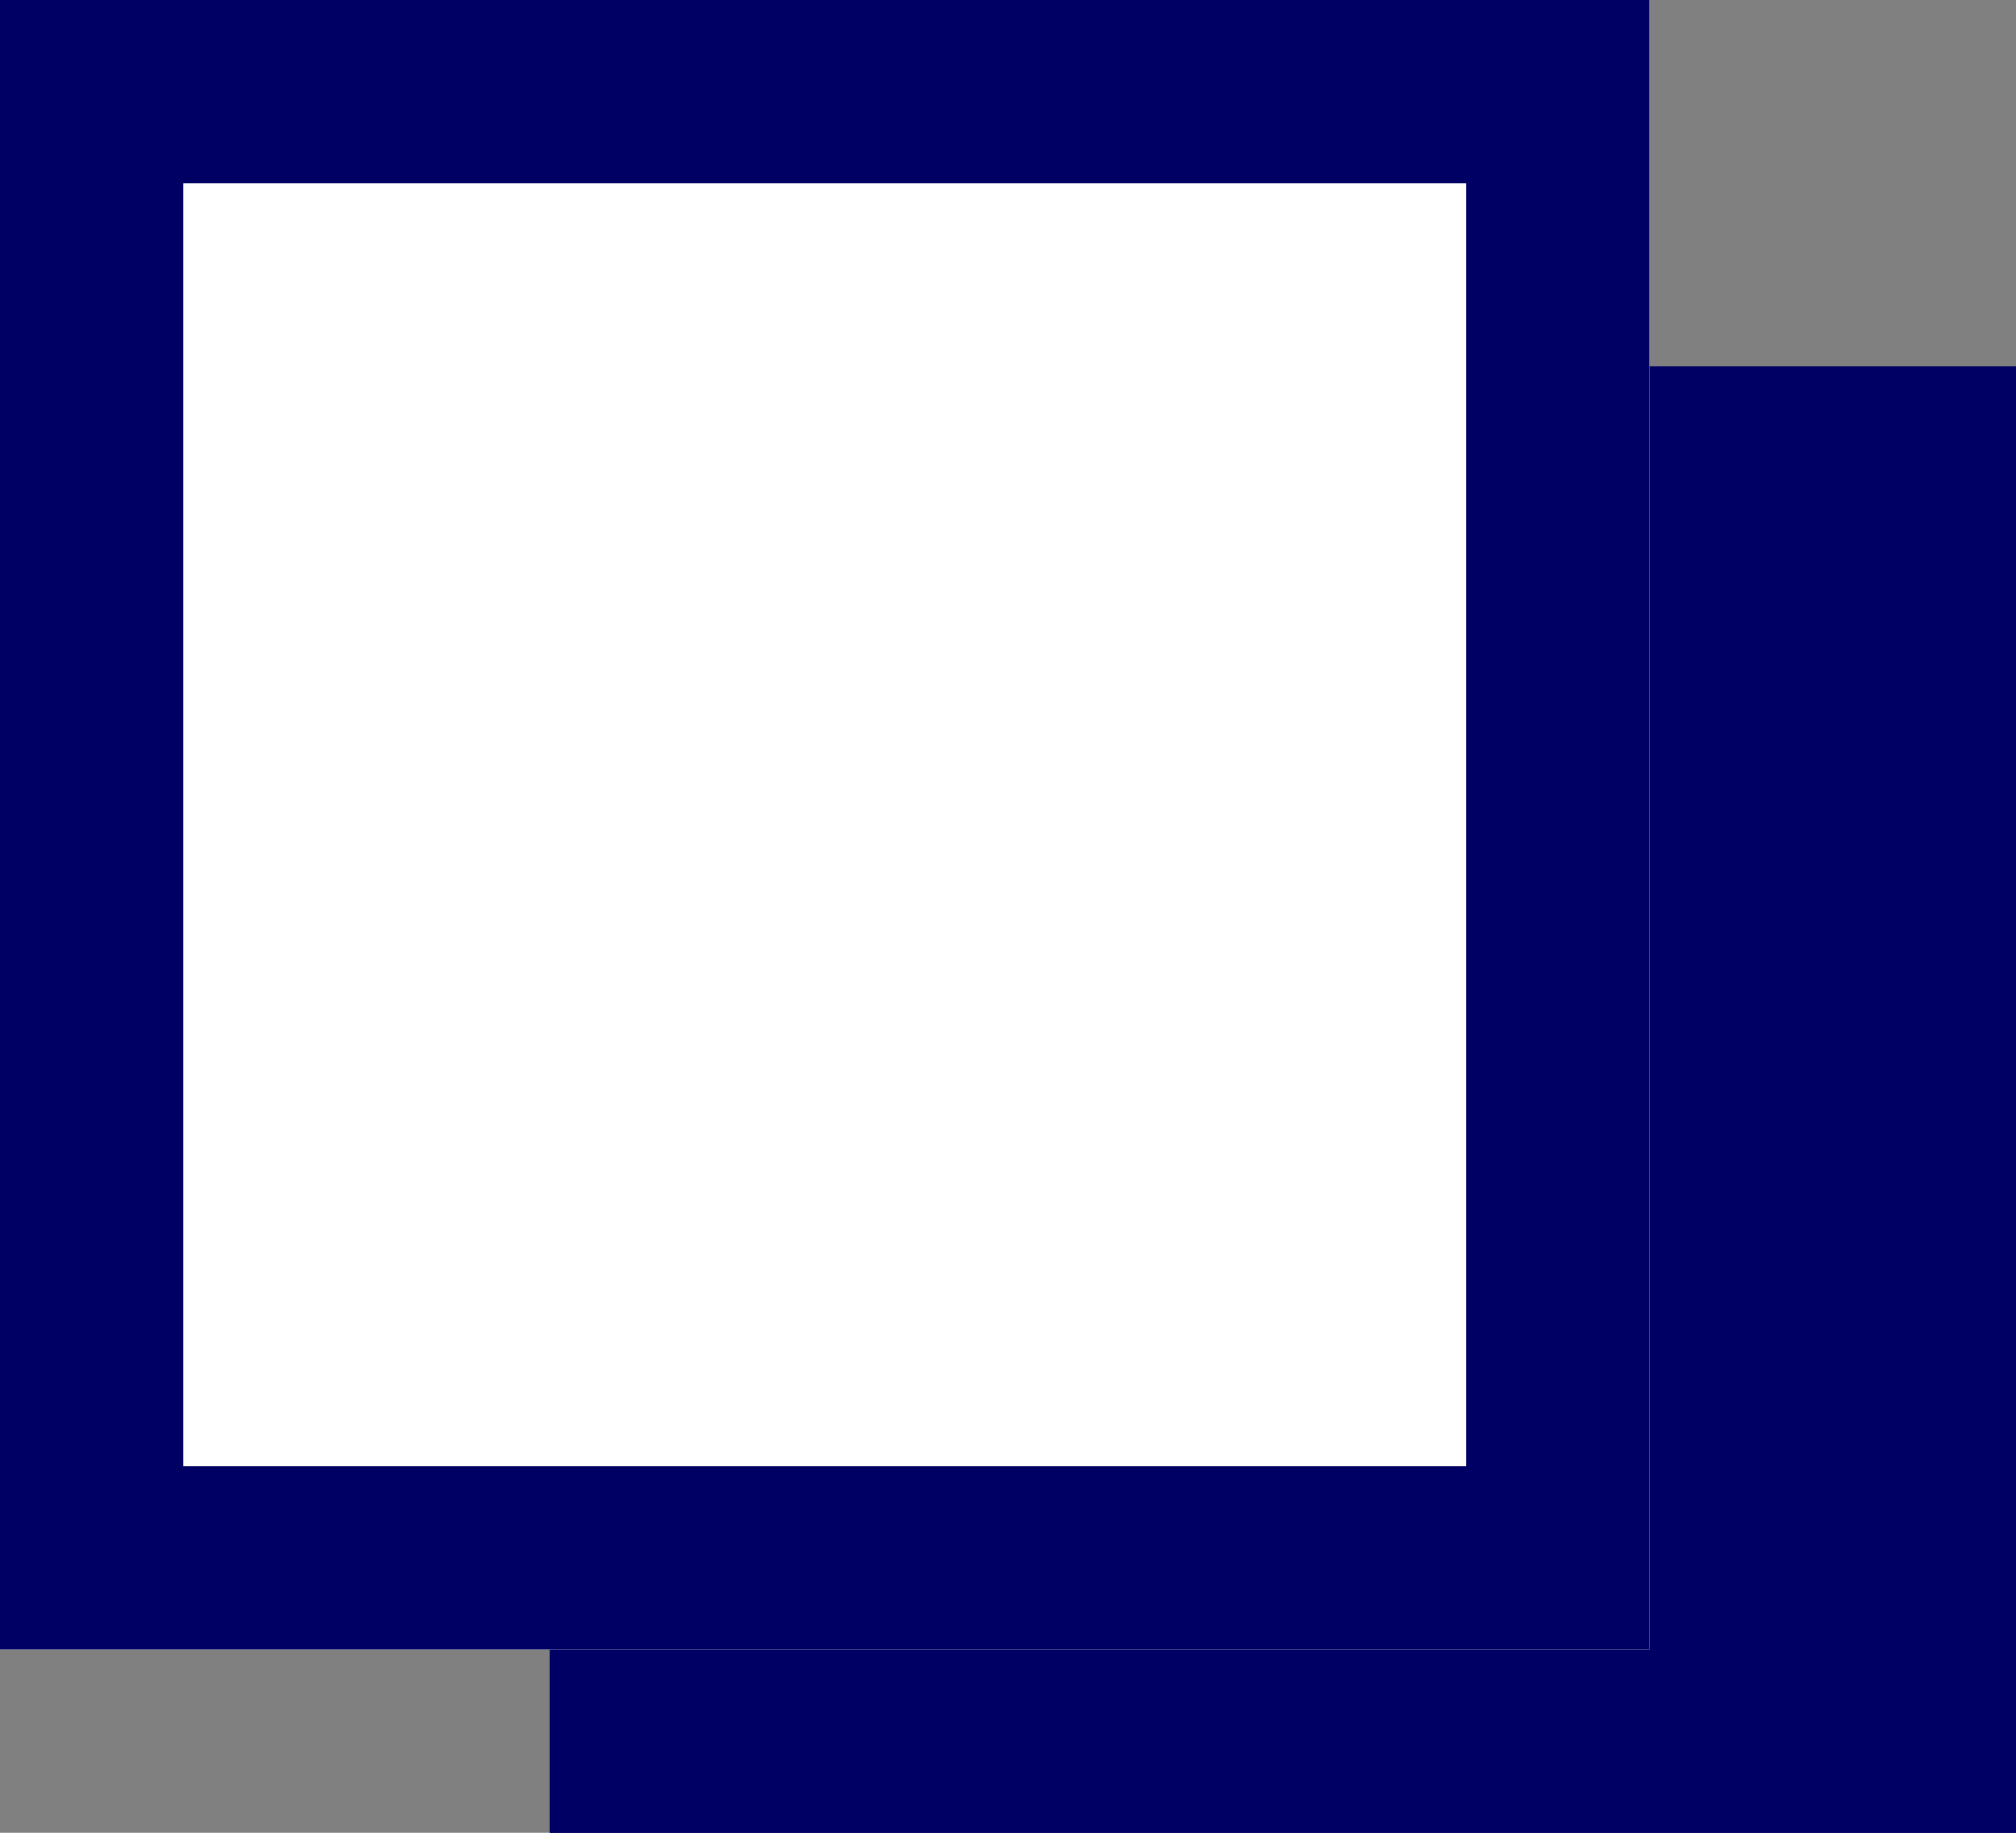 <svg xmlns="http://www.w3.org/2000/svg" width="11" height="10"><rect width="100%" height="100%" fill="#808080" stroke="none"/><g stroke="#000064"><g data-name="長方形 10498" fill="#000064"><path d="M3 2h8v8H3z" stroke="none"/><path fill="none" d="M3.5 2.5h7v7h-7z"/></g><g data-name="長方形 10497" fill="#fff"><path d="M0 0h9v9H0z" stroke="none"/><path fill="none" d="M.5.5h8v8h-8z"/></g></g></svg>